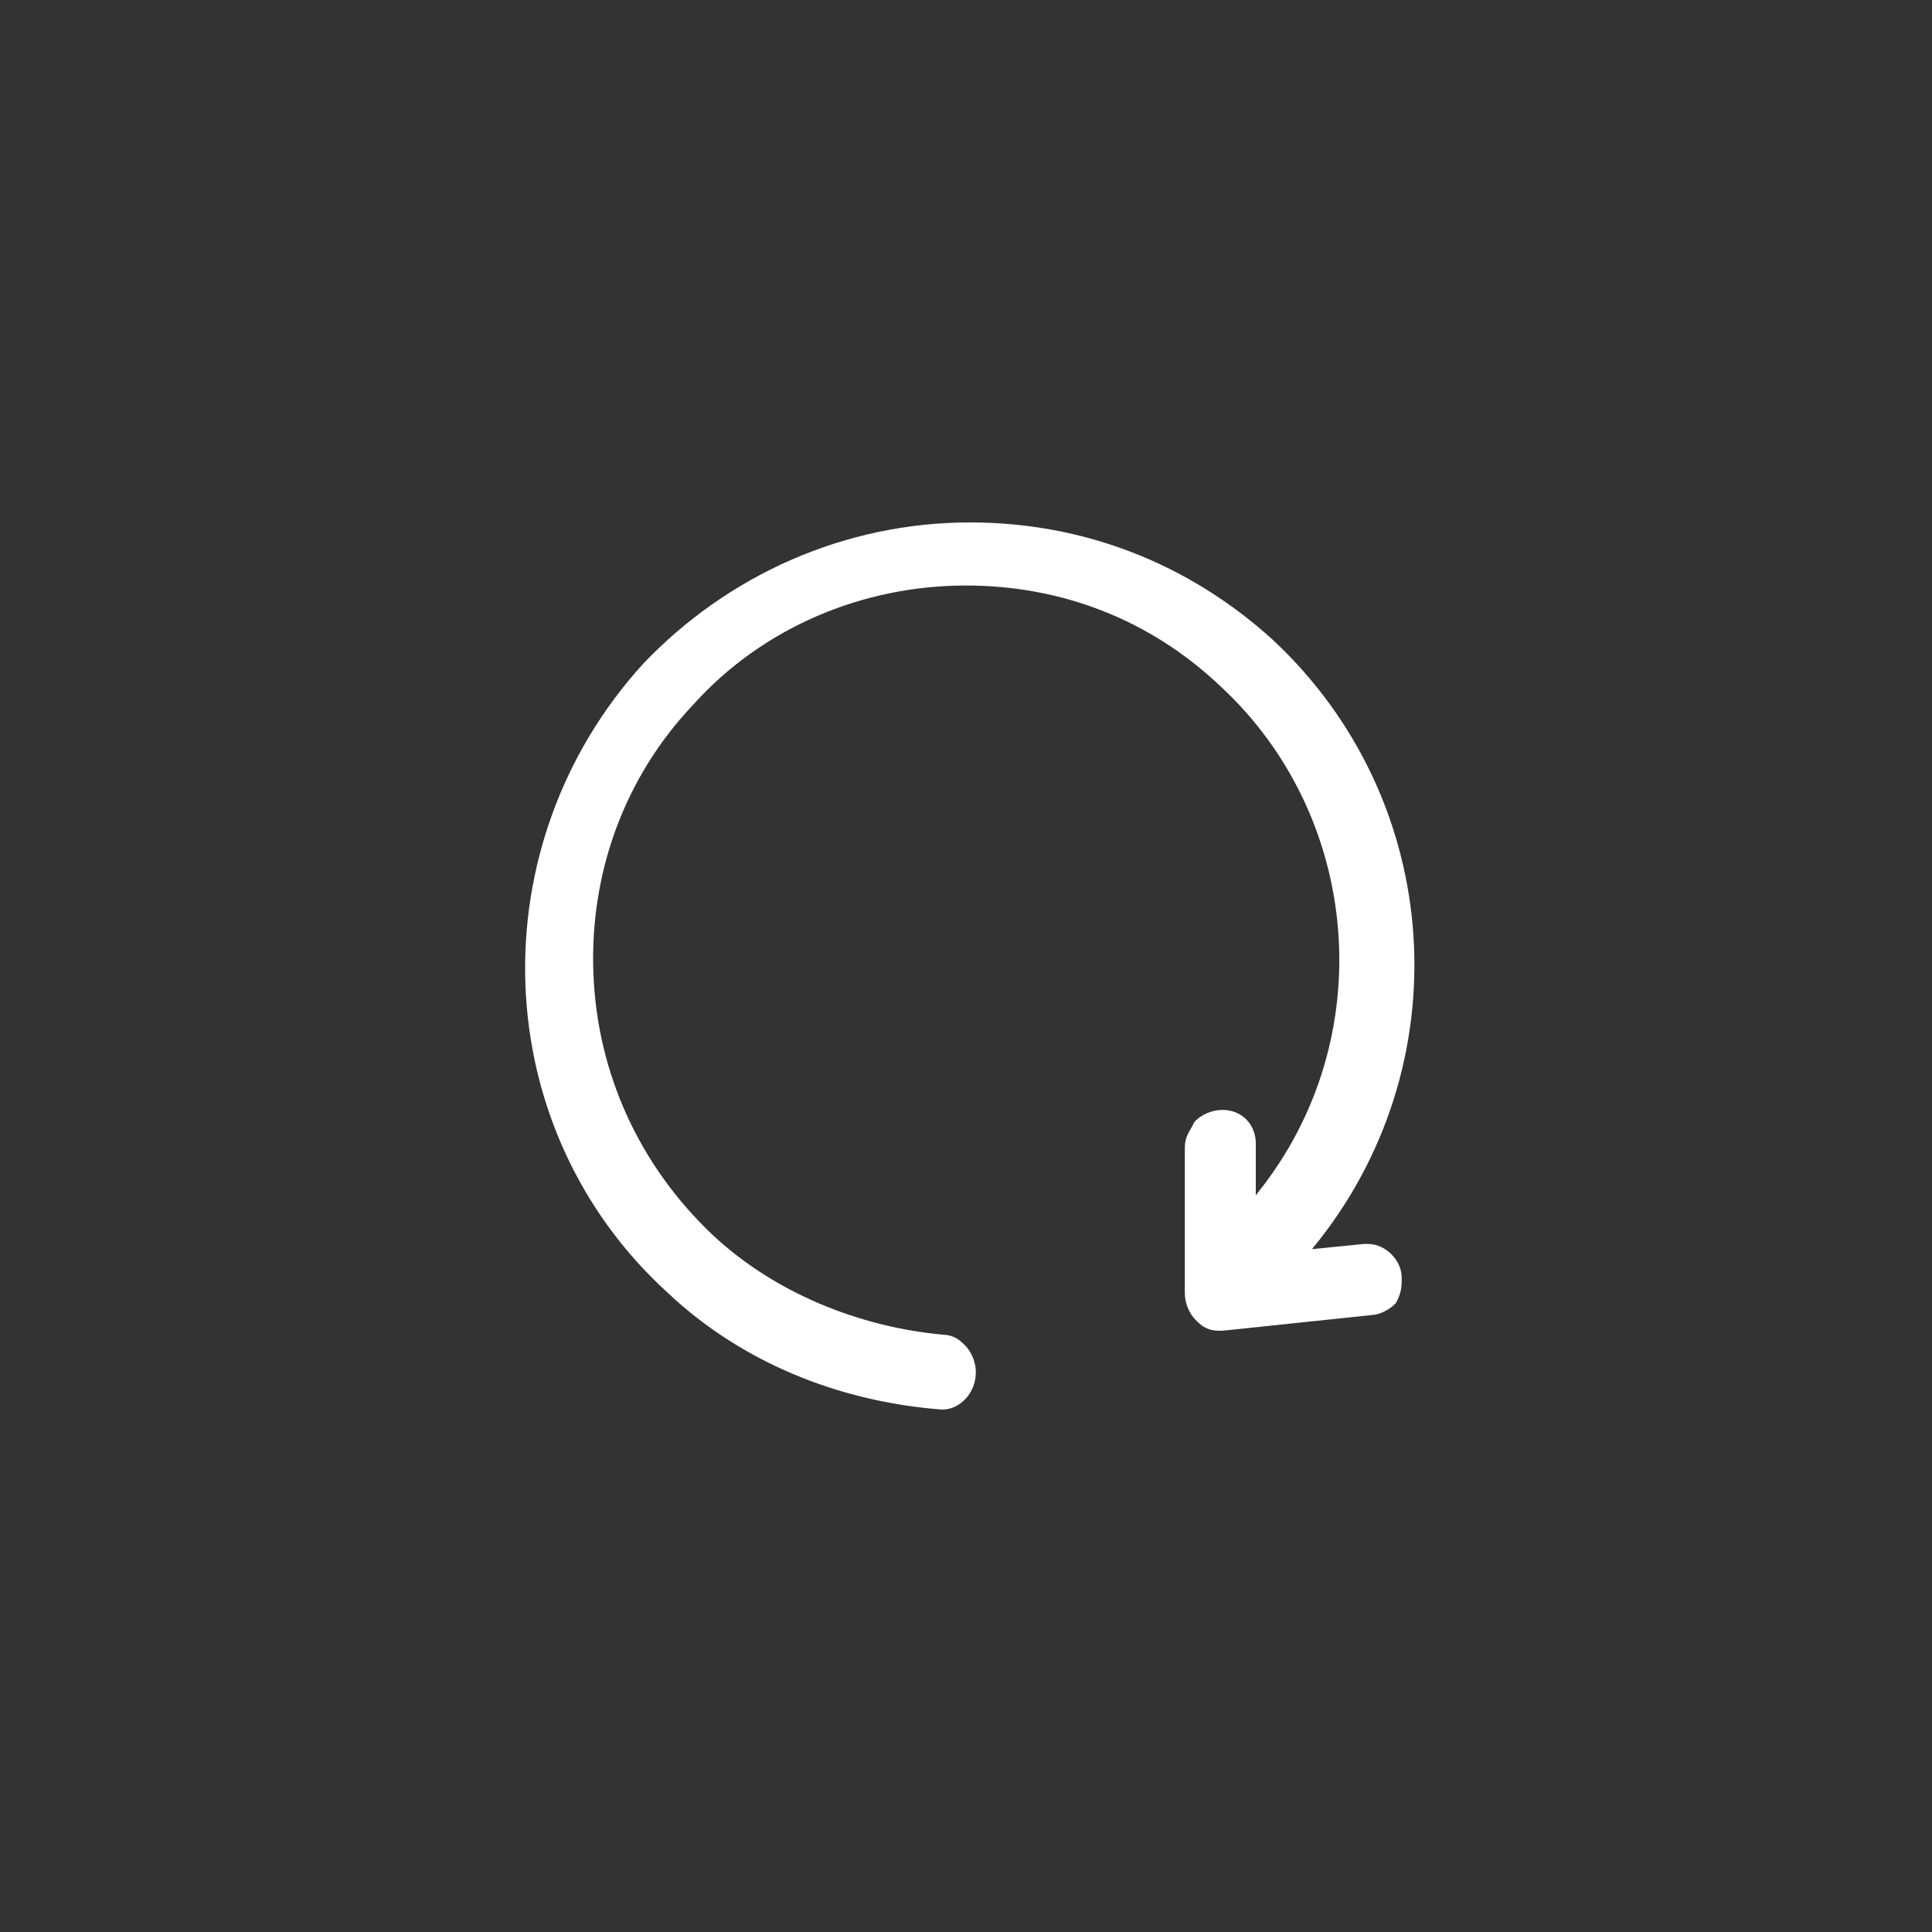<?xml version="1.0" encoding="utf-8"?>
<!-- Generator: Adobe Illustrator 19.0.0, SVG Export Plug-In . SVG Version: 6.00 Build 0)  -->
<svg version="1.1" id="Layer_1" xmlns="http://www.w3.org/2000/svg" xmlns:xlink="http://www.w3.org/1999/xlink" x="0px" y="0px"
	 viewBox="0 0 49 49" style="enable-background:new 0 0 49 49;" xml:space="preserve">
<rect x="0" y="0" width="49" height="49" fill="#333333" stroke="none"/>
<style type="text/css">
	.st0{fill:#FFFFFF;stroke:#FFFFFF;stroke-width:0.5;stroke-miterlimit:10;}
</style>
<path id="XMLID_1_" class="st0" d="M23.9,35.5C23.8,35.5,23.8,35.5,23.9,35.5c-2.6-0.2-5-1.2-6.8-2.9c-4.5-4.1-4.7-11.1-0.6-15.6
	c2.1-2.2,5-3.5,8.1-3.5c2.8,0,5.4,1,7.5,2.9c4.3,4,4.7,10.6,1,15.1L32.6,32l2-0.2c0,0,0,0,0.1,0c0.3,0,0.6,0.3,0.6,0.6
	c0,0.2,0,0.3-0.1,0.5c-0.1,0.1-0.3,0.2-0.4,0.2L31,33.5c0,0,0,0-0.1,0c-0.2,0-0.3-0.1-0.4-0.2c-0.1-0.1-0.2-0.3-0.2-0.5v-3.7
	c0-0.2,0.1-0.3,0.2-0.5c0.1-0.1,0.3-0.2,0.5-0.2c0.4,0,0.6,0.3,0.6,0.6v2.1l0.5-0.7c3.2-4,2.7-9.8-1-13.2c-1.8-1.7-4.1-2.6-6.6-2.6
	c-2.7,0-5.3,1.1-7.1,3.1c-1.8,1.9-2.7,4.4-2.6,7c0.1,2.6,1.2,5,3.1,6.8c1.6,1.5,3.8,2.4,6,2.6c0.2,0,0.3,0.1,0.4,0.2
	c0.1,0.1,0.2,0.3,0.2,0.5C24.5,35.2,24.2,35.5,23.9,35.5z"/>
</svg>
